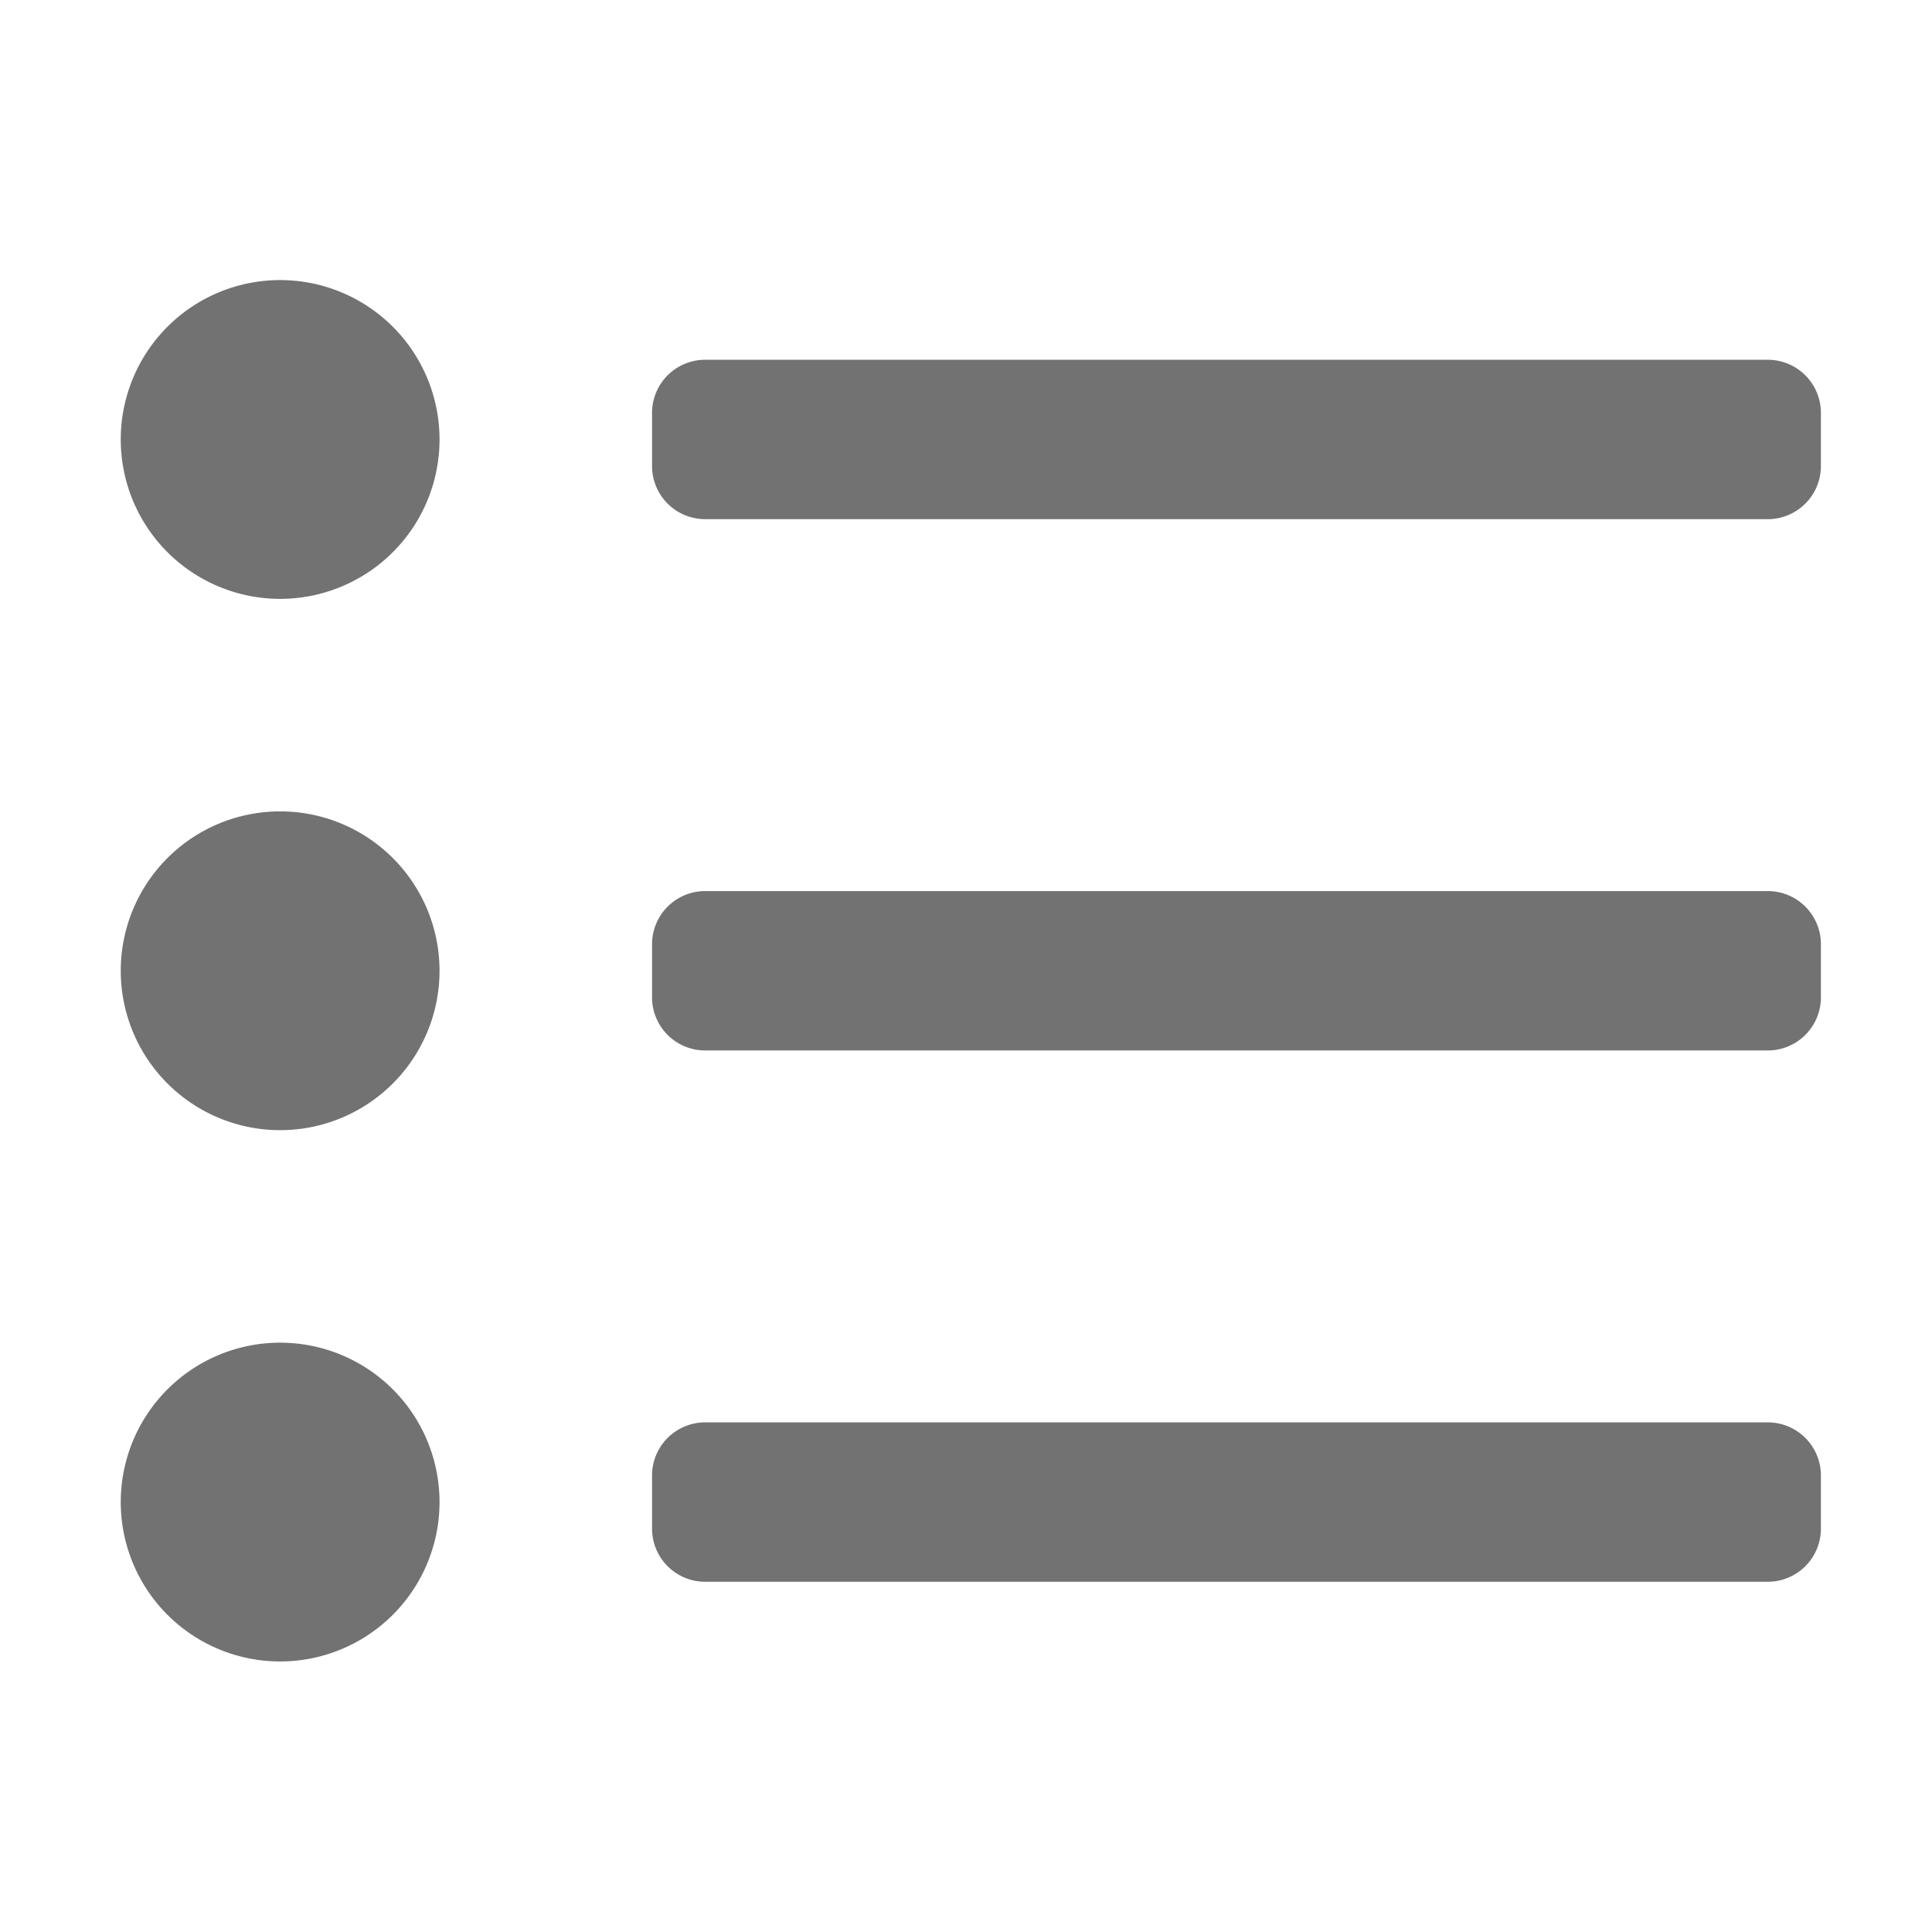 ﻿<?xml version='1.0' encoding='UTF-8'?>
<svg viewBox="-2 -1.999 32 32" xmlns="http://www.w3.org/2000/svg">
  <g transform="matrix(0.055, 0, 0, 0.055, 0, 0)">
    <path d="M48, 368A48 48 0 1 0 96, 416A48 48 0 0 0 48, 368zM48, 208A48 48 0 1 0 96, 256A48 48 0 0 0 48, 208zM48, 48A48 48 0 1 0 96, 96A48 48 0 0 0 48, 48zM496, 72L176, 72A16 16 0 0 0 160, 88L160, 104A16 16 0 0 0 176, 120L496, 120A16 16 0 0 0 512, 104L512, 88A16 16 0 0 0 496, 72zM496, 232L176, 232A16 16 0 0 0 160, 248L160, 264A16 16 0 0 0 176, 280L496, 280A16 16 0 0 0 512, 264L512, 248A16 16 0 0 0 496, 232zM496, 392L176, 392A16 16 0 0 0 160, 408L160, 424A16 16 0 0 0 176, 440L496, 440A16 16 0 0 0 512, 424L512, 408A16 16 0 0 0 496, 392z" fill="#727272" fill-opacity="1" class="Black" />
  </g>
</svg>